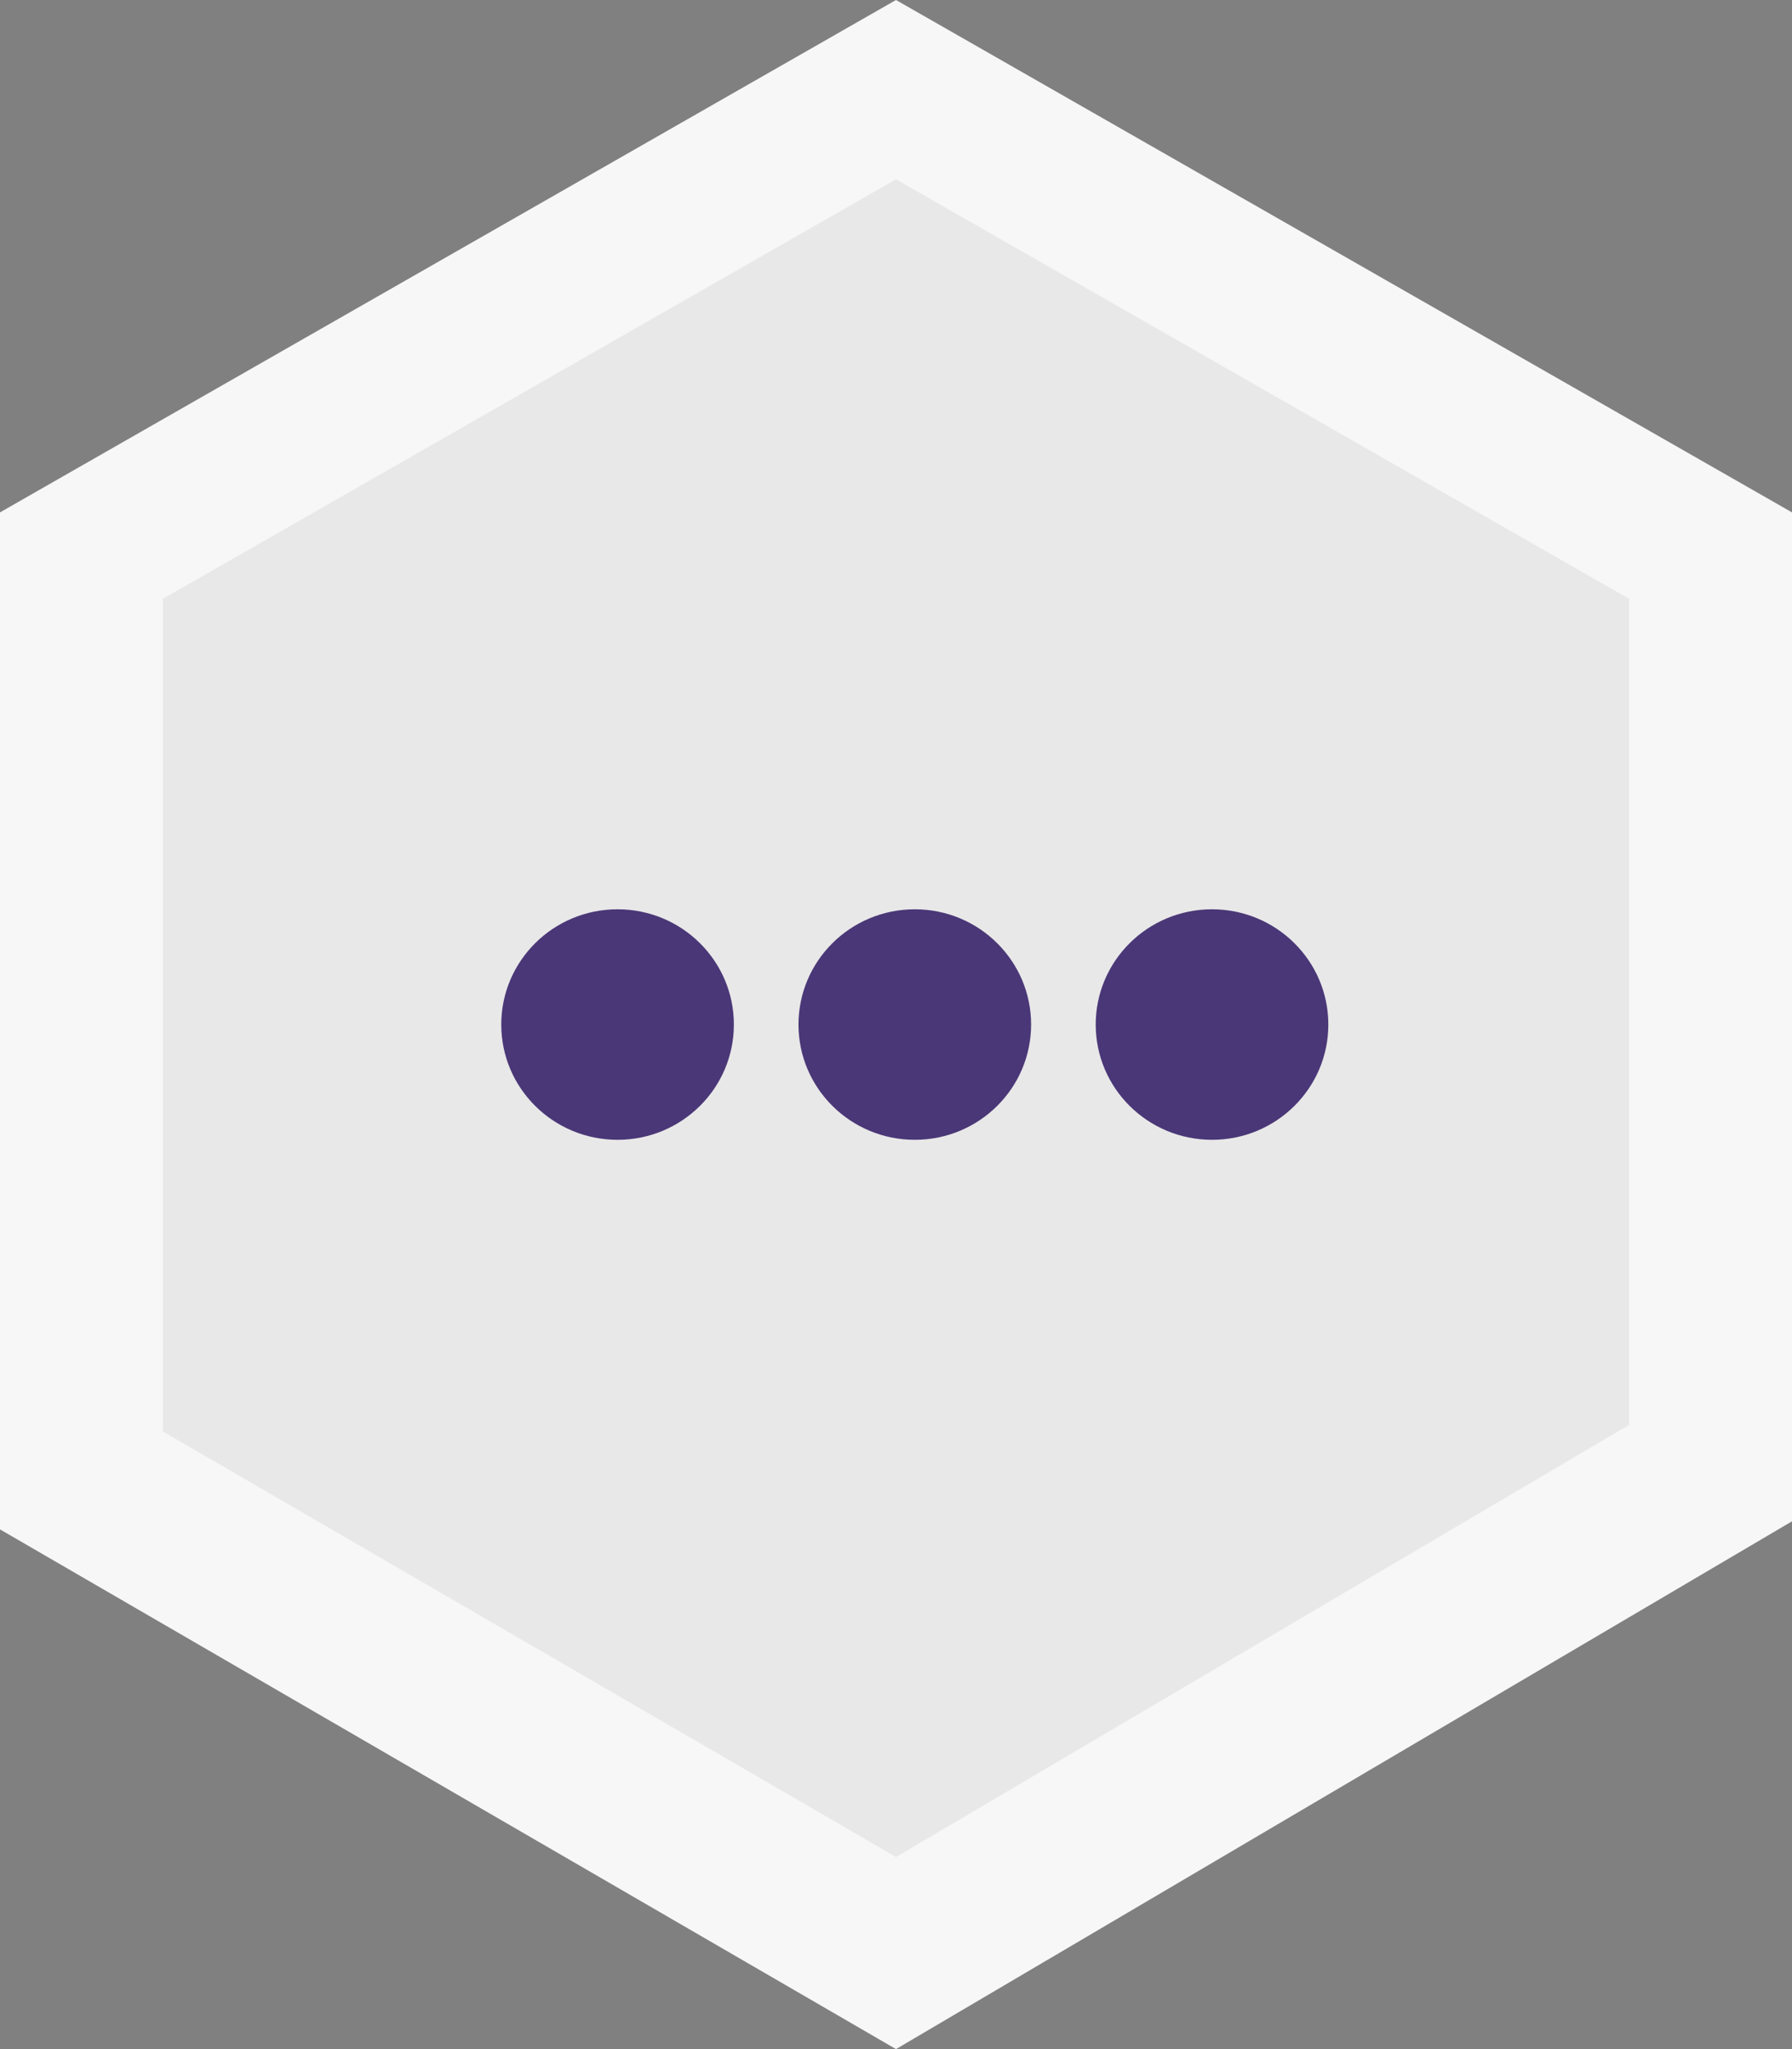 <?xml version="1.0" encoding="UTF-8"?>
<svg width="140px" height="160px" viewBox="0 0 140 160" version="1.1" xmlns="http://www.w3.org/2000/svg" xmlns:xlink="http://www.w3.org/1999/xlink">
    <rect x="0" y="0" width="140" height="160" fill="#808080" stroke="none"/>
    <!-- Generator: Sketch 49.3 (51167) - http://www.bohemiancoding.com/sketch -->
    <title>all</title>
    <desc>Created with Sketch.</desc>
    <defs></defs>
    <g id="Symbols" stroke="none" stroke-width="1" fill="none" fill-rule="evenodd">
        <g id="Icons/business/all">
            <g id="all">
                <polygon id="Fill-1" fill="#F7F7F7" points="70 0 0 40.009 0 119.419 70 160 140 118.789 140 40.009"></polygon>
                <polygon id="Fill-2" fill="#E8E8E8" points="127.273 46.756 70.001 14 12.727 46.756 12.727 111.774 70.001 145 127.273 111.259"></polygon>
                <path d="M48.247,89 C43.229,89 39.161,84.971 39.161,80 C39.161,75.029 43.229,71 48.247,71 C53.266,71 57.334,75.029 57.334,80 C57.334,84.971 53.266,89 48.247,89 Z M71.469,89 C66.45,89 62.382,84.971 62.382,80 C62.382,75.029 66.45,71 71.469,71 C76.487,71 80.555,75.029 80.555,80 C80.555,84.971 76.487,89 71.469,89 Z M94.69,89 C89.671,89 85.603,84.971 85.603,80 C85.603,75.029 89.671,71 94.69,71 C99.708,71 103.776,75.029 103.776,80 C103.776,84.971 99.708,89 94.69,89 Z" id="Combined-Shape" fill="#4A3777" fill-rule="nonzero"></path>
            </g>
        </g>
    </g>
</svg>